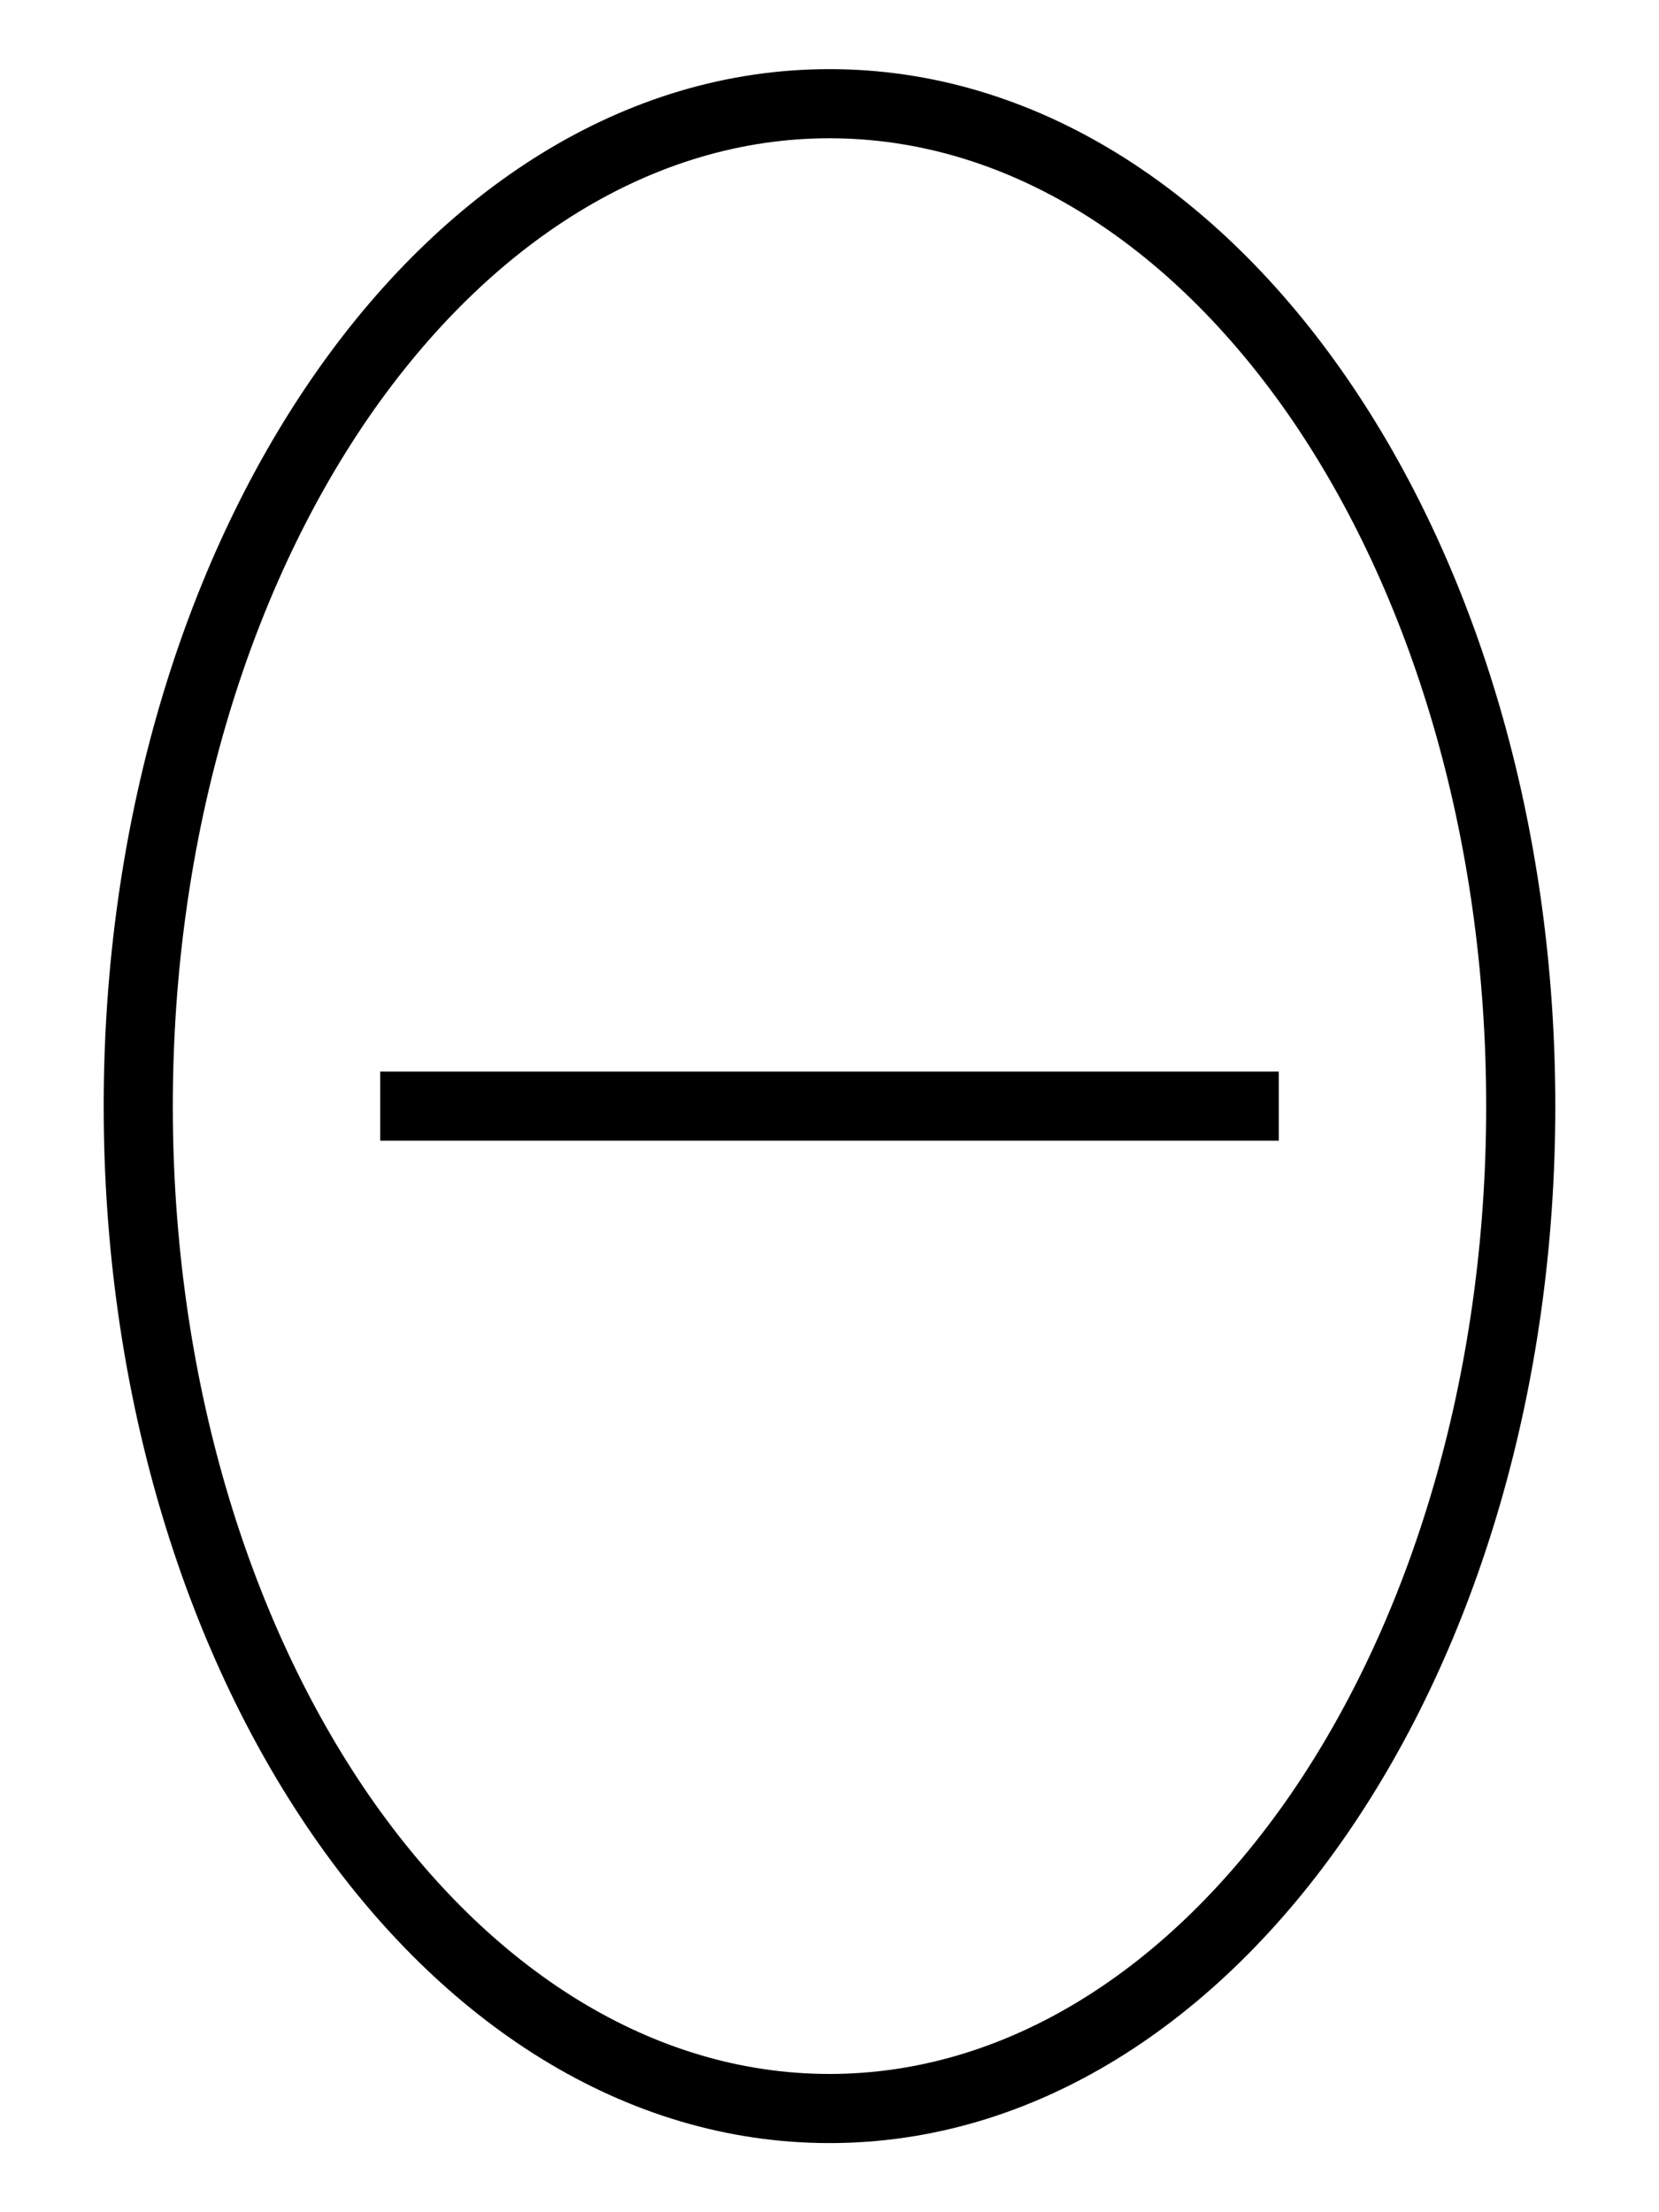 <svg fill="currentColor" xmlns="http://www.w3.org/2000/svg" viewBox="0 0 384 512"><!--! Font Awesome Pro 6.7.2 by @fontawesome - https://fontawesome.com License - https://fontawesome.com/license (Commercial License) Copyright 2024 Fonticons, Inc. --><defs><style>.fa-secondary{opacity:.4}</style></defs><path class="fa-secondary" d=""/><path class="fa-primary" d="M40 256c0-62.7 17.5-119 45.4-159.5C113.4 56 151.2 32 192 32s78.6 24 106.6 64.5C326.5 137 344 193.3 344 256s-17.5 119-45.4 159.5C270.6 456 232.8 480 192 480s-78.6-24-106.6-64.5C57.5 375 40 318.7 40 256zM192 16c-47.6 0-89.8 28-119.7 71.4C42.3 130.9 24 190.5 24 256s18.3 125.1 48.3 168.6C102.2 468 144.4 496 192 496s89.8-28 119.7-71.4C341.7 381.1 360 321.5 360 256s-18.3-125.1-48.3-168.6C281.8 44 239.6 16 192 16zM96 248l-8 0 0 16 8 0 192 0 8 0 0-16-8 0L96 248z"/></svg>